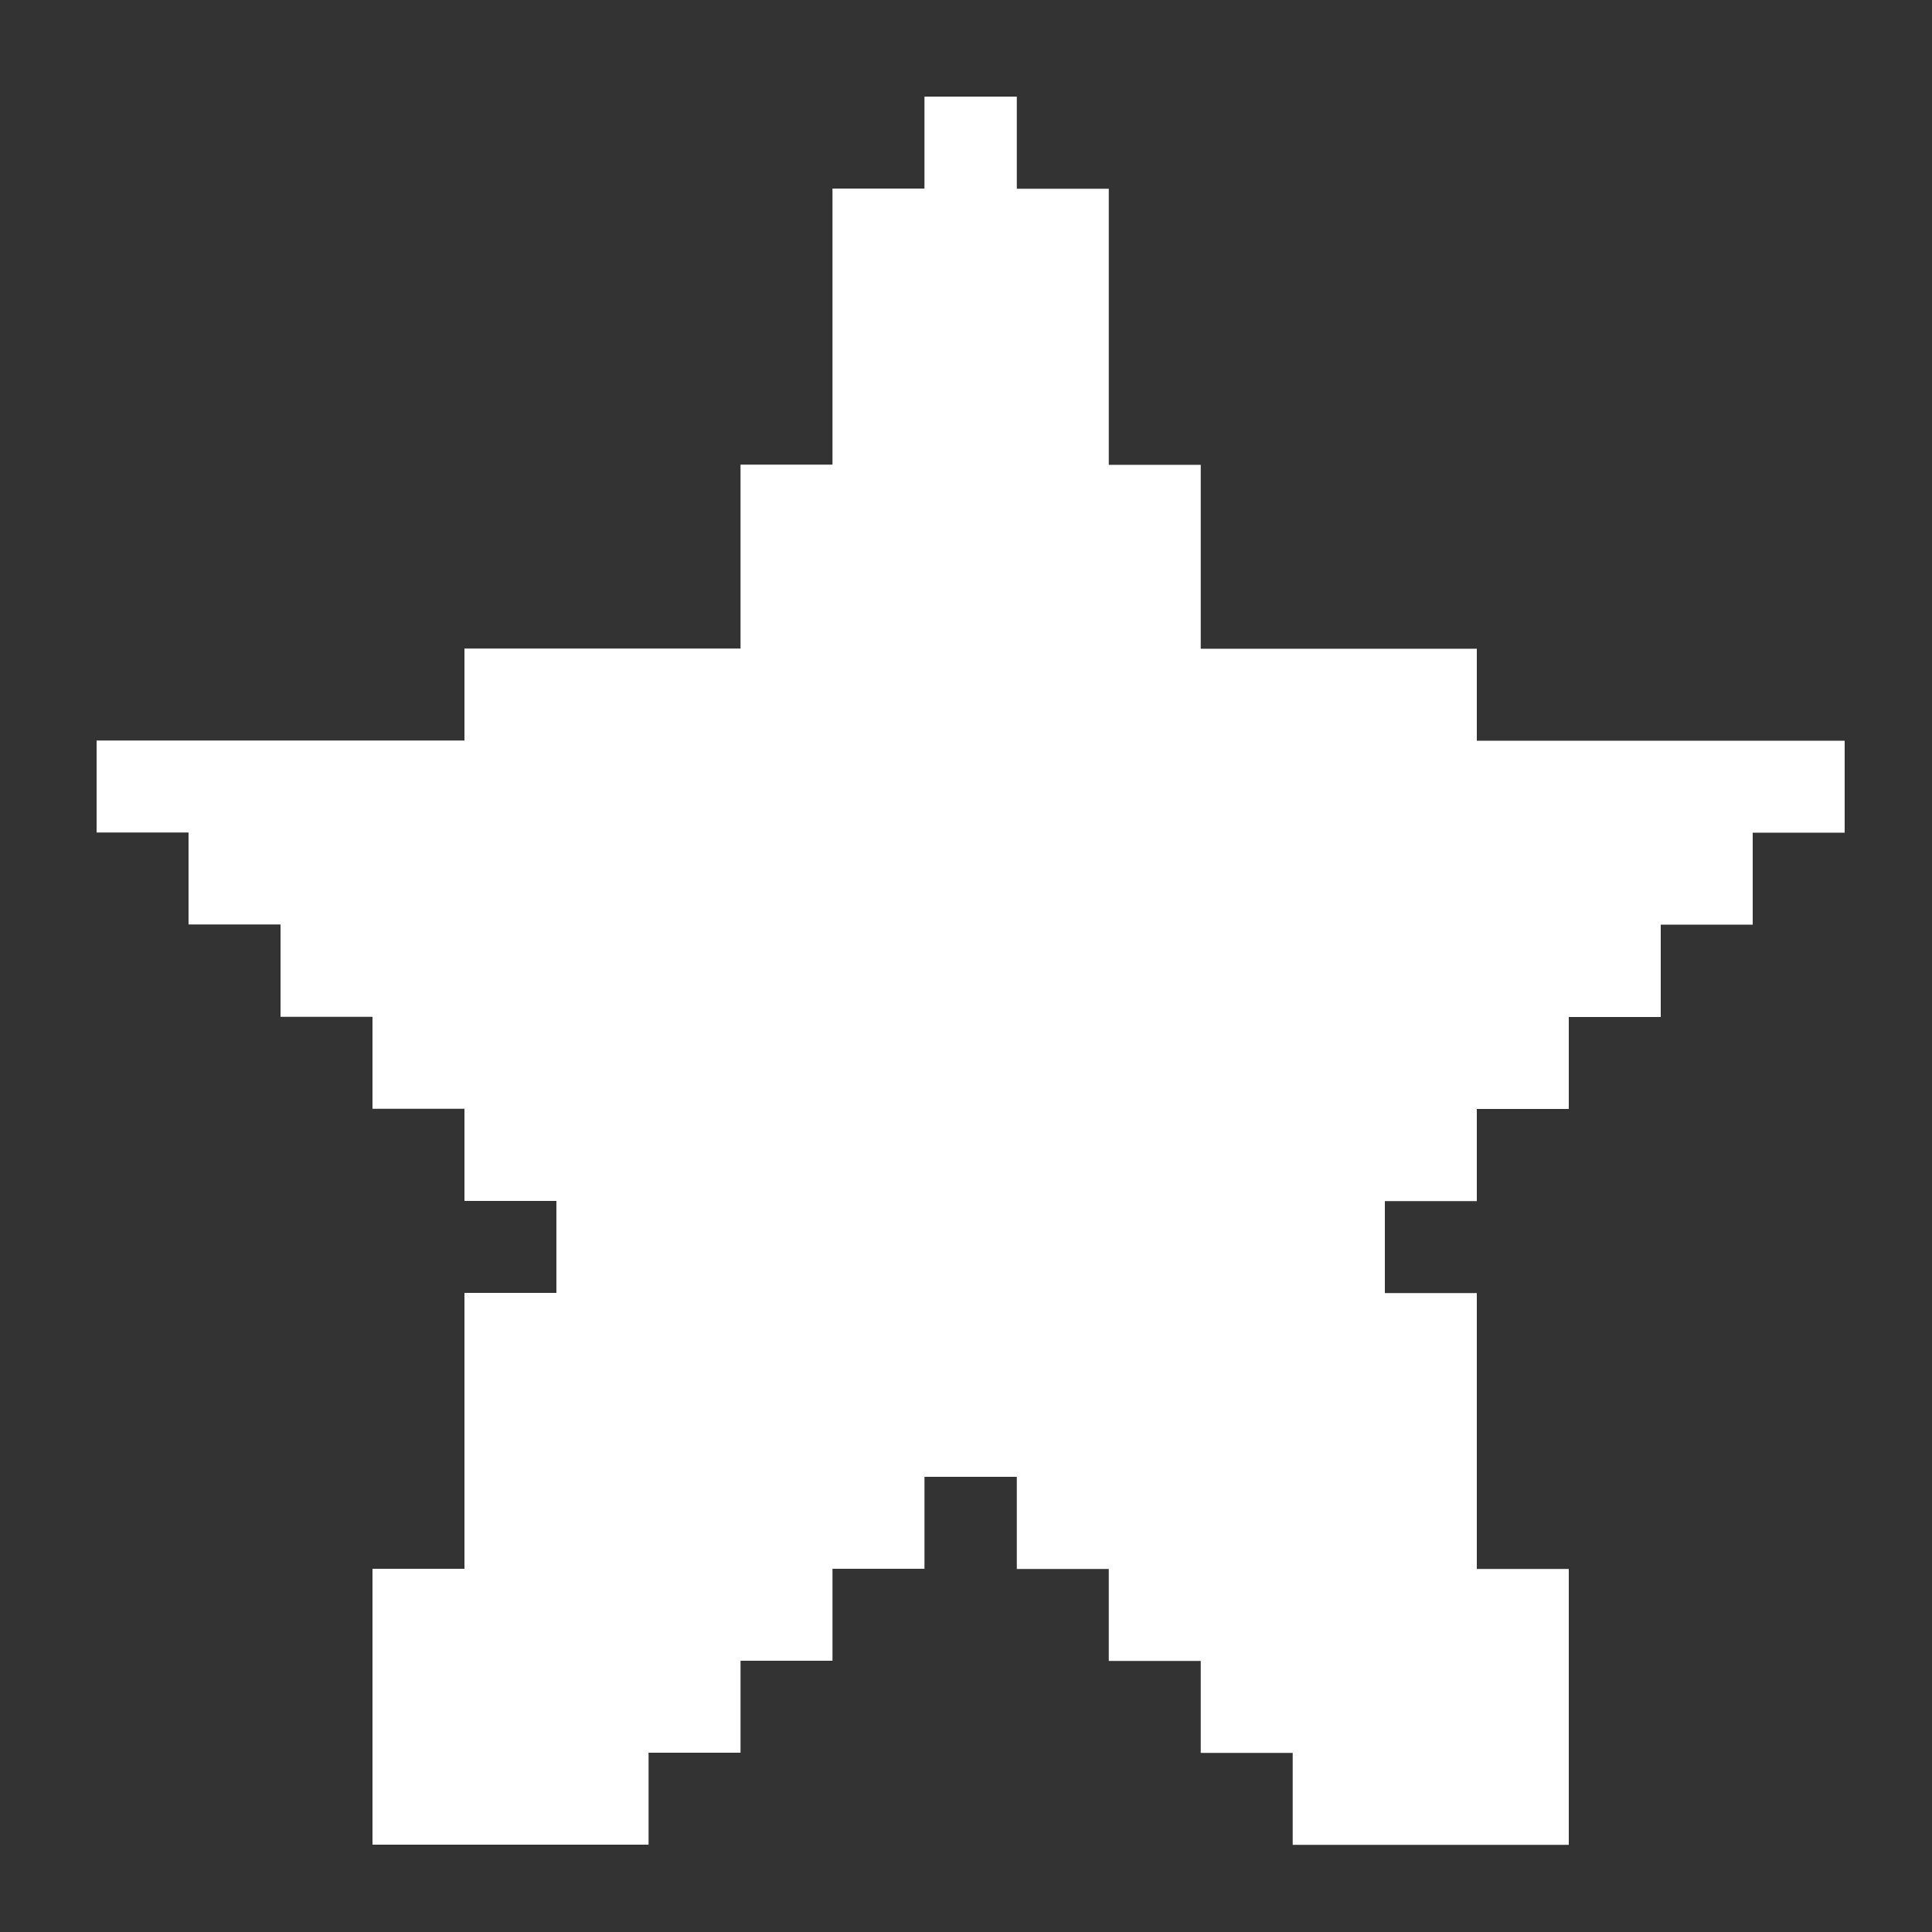<svg width="100" height="100" viewBox="0 0 100 100" fill="none" xmlns="http://www.w3.org/2000/svg">
<rect x="0" y="0" width="100" height="100" fill="#333333" stroke="none"/>
<path d="M90.72 38.34H85.96H81.2H76.44V33.579H71.68H66.91H62.15V28.819V24.06H57.39V19.289V14.529V9.77H52.63V9.76V5H47.85V9.76H43.089V14.52V19.279V24.05H38.33V28.81V33.569H33.57H28.799H24.04V38.33H19.28H14.52H9.759H5V43.09H9.759V47.85H14.52V52.63H19.28V57.39H24.04V62.16H28.799V66.92H24.04V71.68V76.44V81.2H19.28V85.96V90.72V95.48H24.04H28.799H33.57V90.72H38.33V85.96H43.089V81.2H47.85V76.44H52.63V76.449V81.21H57.39V85.97H62.15V90.73H66.91V95.489H71.68H76.44H81.2V90.73V85.97V81.21H76.44V81.209V76.449V71.69V66.93H71.68V62.17H76.44V57.4H81.2V52.64H85.96V47.86H90.72V43.1H95.48V38.34H90.72Z" fill="white"/>
</svg>
